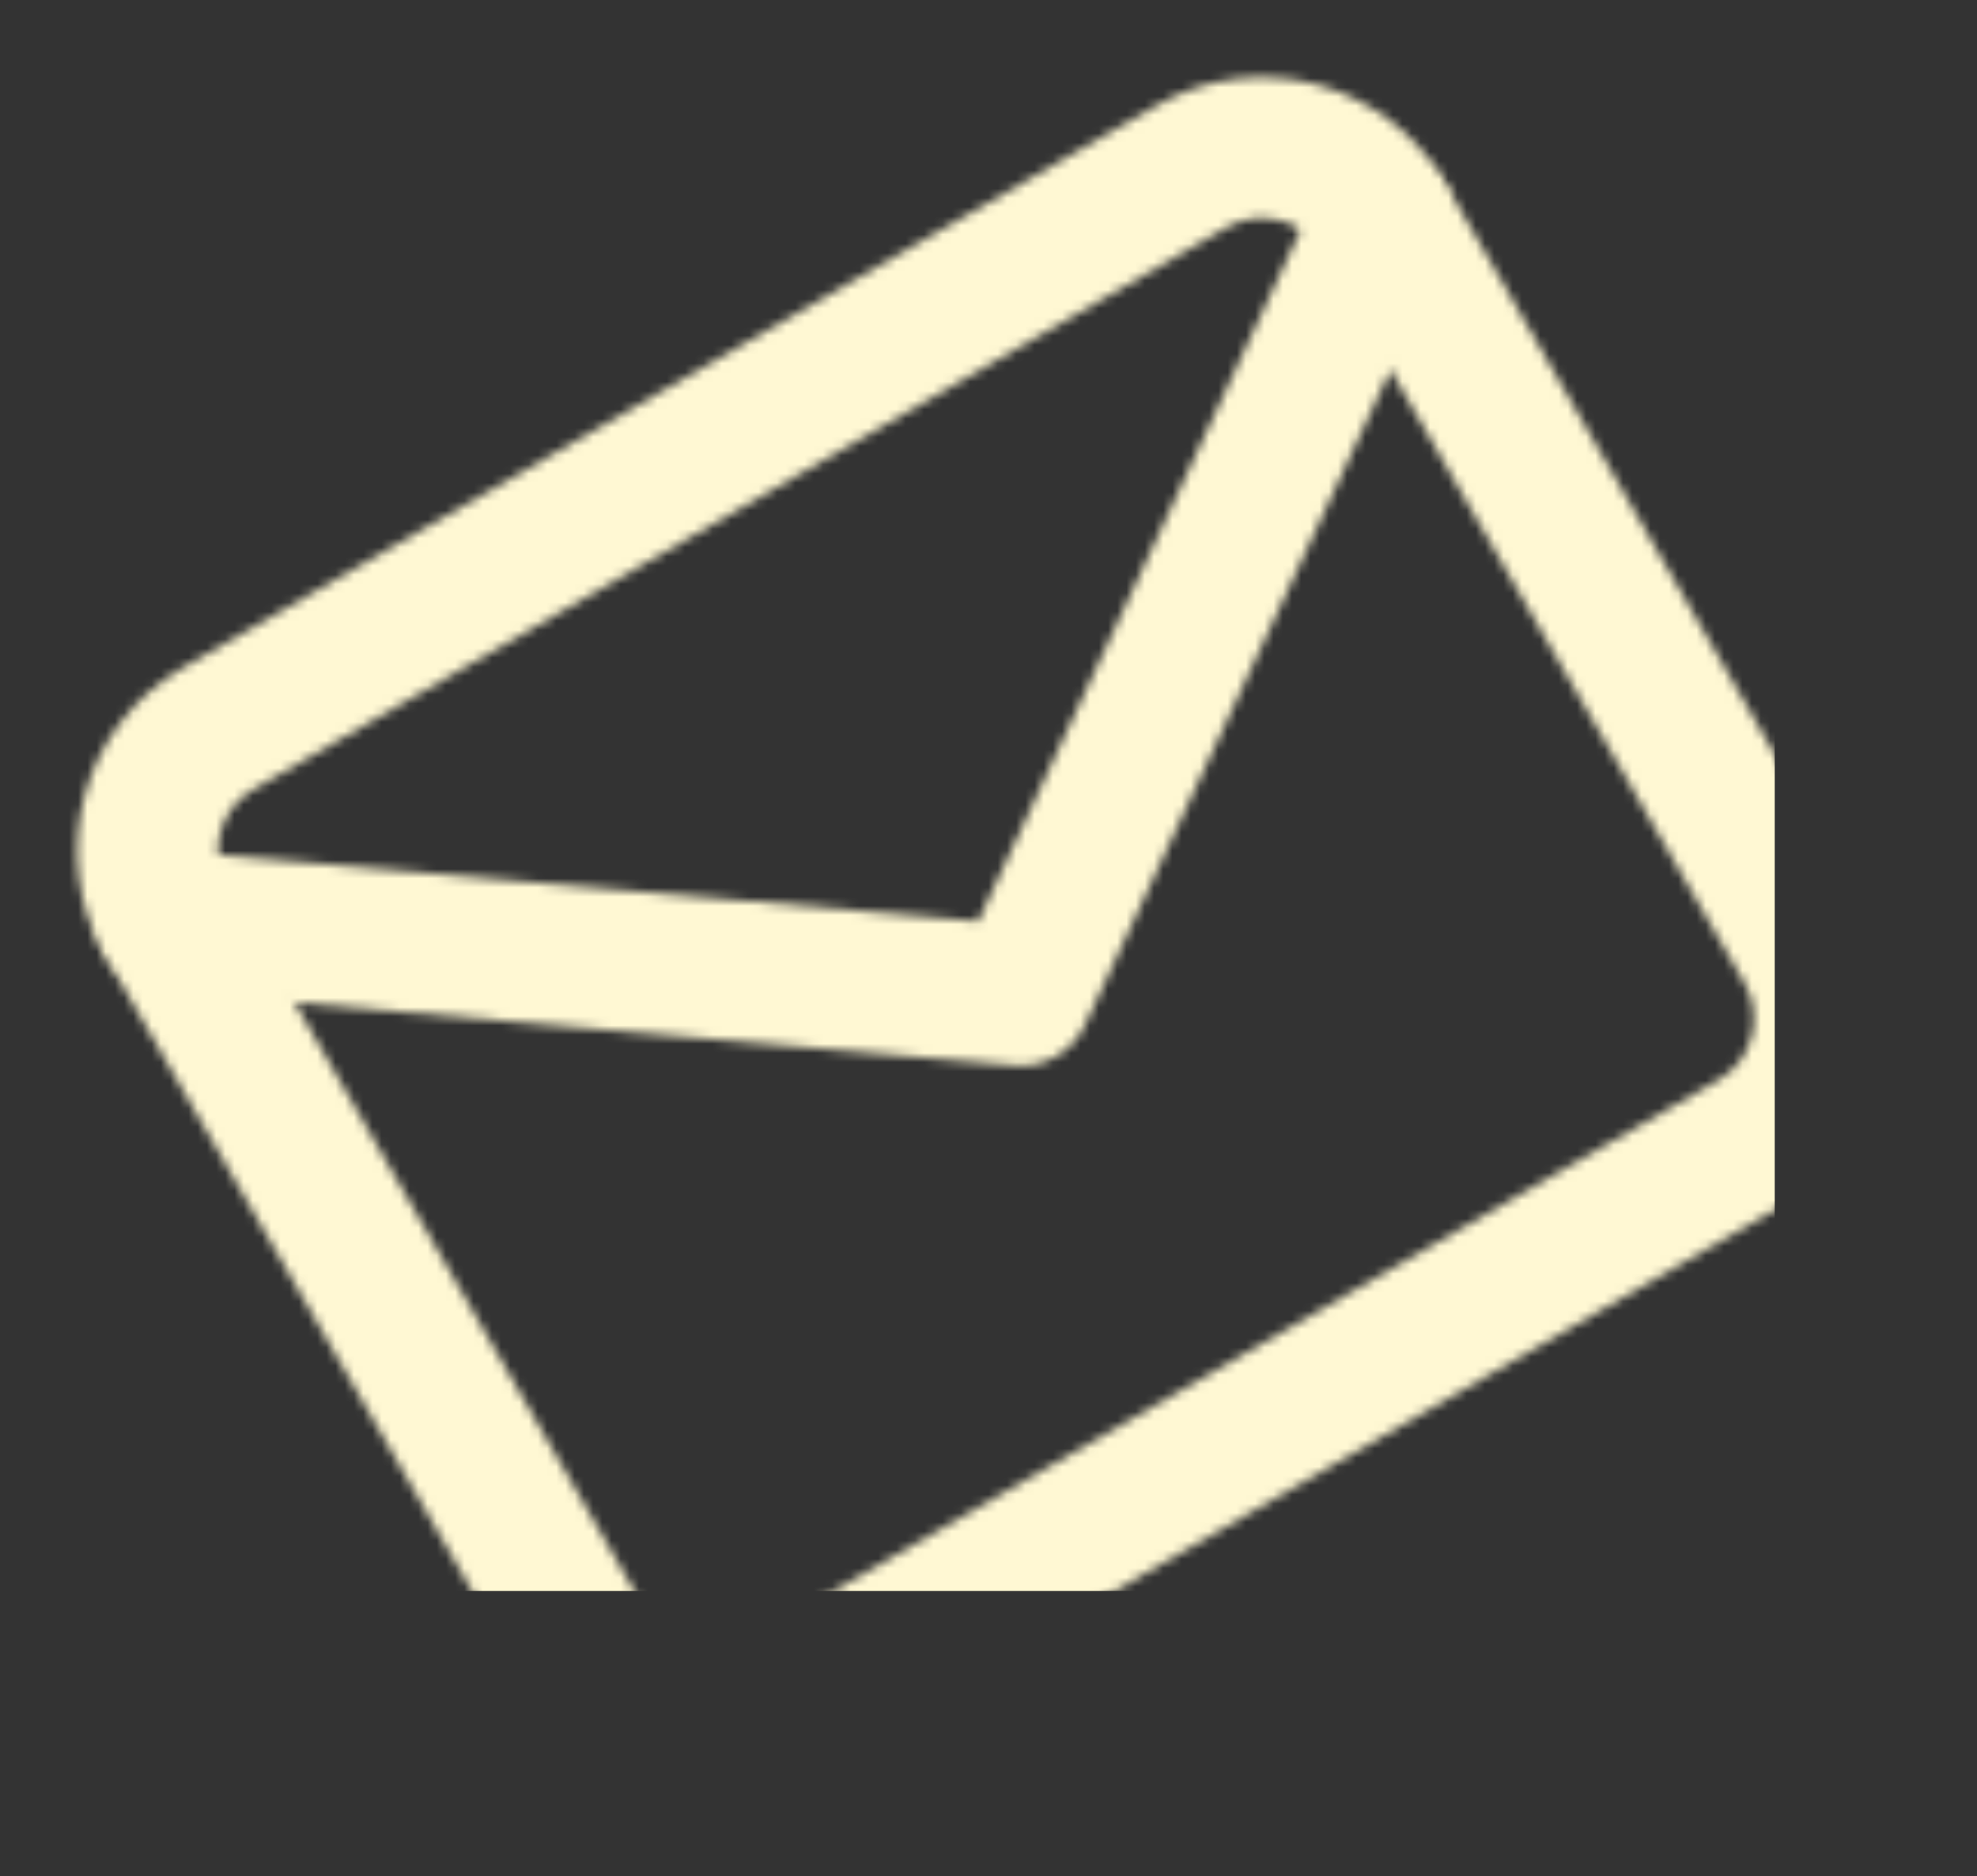 <svg width="215" height="204" viewBox="0 0 215 204" fill="none" xmlns="http://www.w3.org/2000/svg">
<rect x="0" y="0" width="215" height="204" fill="#333333" stroke="none"/>
<mask id="mask0_101_21000" style="mask-type:alpha" maskUnits="userSpaceOnUse" x="8" y="8" width="199" height="187">
<path fill-rule="evenodd" clip-rule="evenodd" d="M27.506 85.866C23.88 87.96 22.614 92.683 24.708 96.309L70.576 175.754C72.669 179.381 77.392 180.646 81.019 178.553L186.946 117.395C190.572 115.302 191.837 110.579 189.744 106.953L143.876 27.507C141.783 23.881 137.059 22.616 133.433 24.709L27.506 85.866ZM11.467 103.954C5.151 93.015 8.922 78.941 19.861 72.625L125.789 11.468C136.727 5.153 150.801 8.924 157.117 19.863L202.985 99.308C209.3 110.247 205.529 124.321 194.59 130.636L88.663 191.794C77.724 198.109 63.65 194.338 57.335 183.399L11.467 103.954Z" fill="#FFF8D3"/>
<path fill-rule="evenodd" clip-rule="evenodd" d="M10.473 99.466C10.841 95.26 14.548 92.148 18.754 92.516L106.384 100.17L143.57 20.453C145.355 16.627 149.904 14.972 153.73 16.757C157.556 18.542 159.211 23.09 157.426 26.917L117.978 111.483C116.62 114.395 113.586 116.147 110.385 115.867L17.424 107.747C13.218 107.38 10.106 103.672 10.473 99.466Z" fill="#FFF8D3"/>
</mask>
<g mask="url(#mask0_101_21000)">
<rect x="-26" width="219" height="173" fill="#FFF8D3"/>
</g>
</svg>
